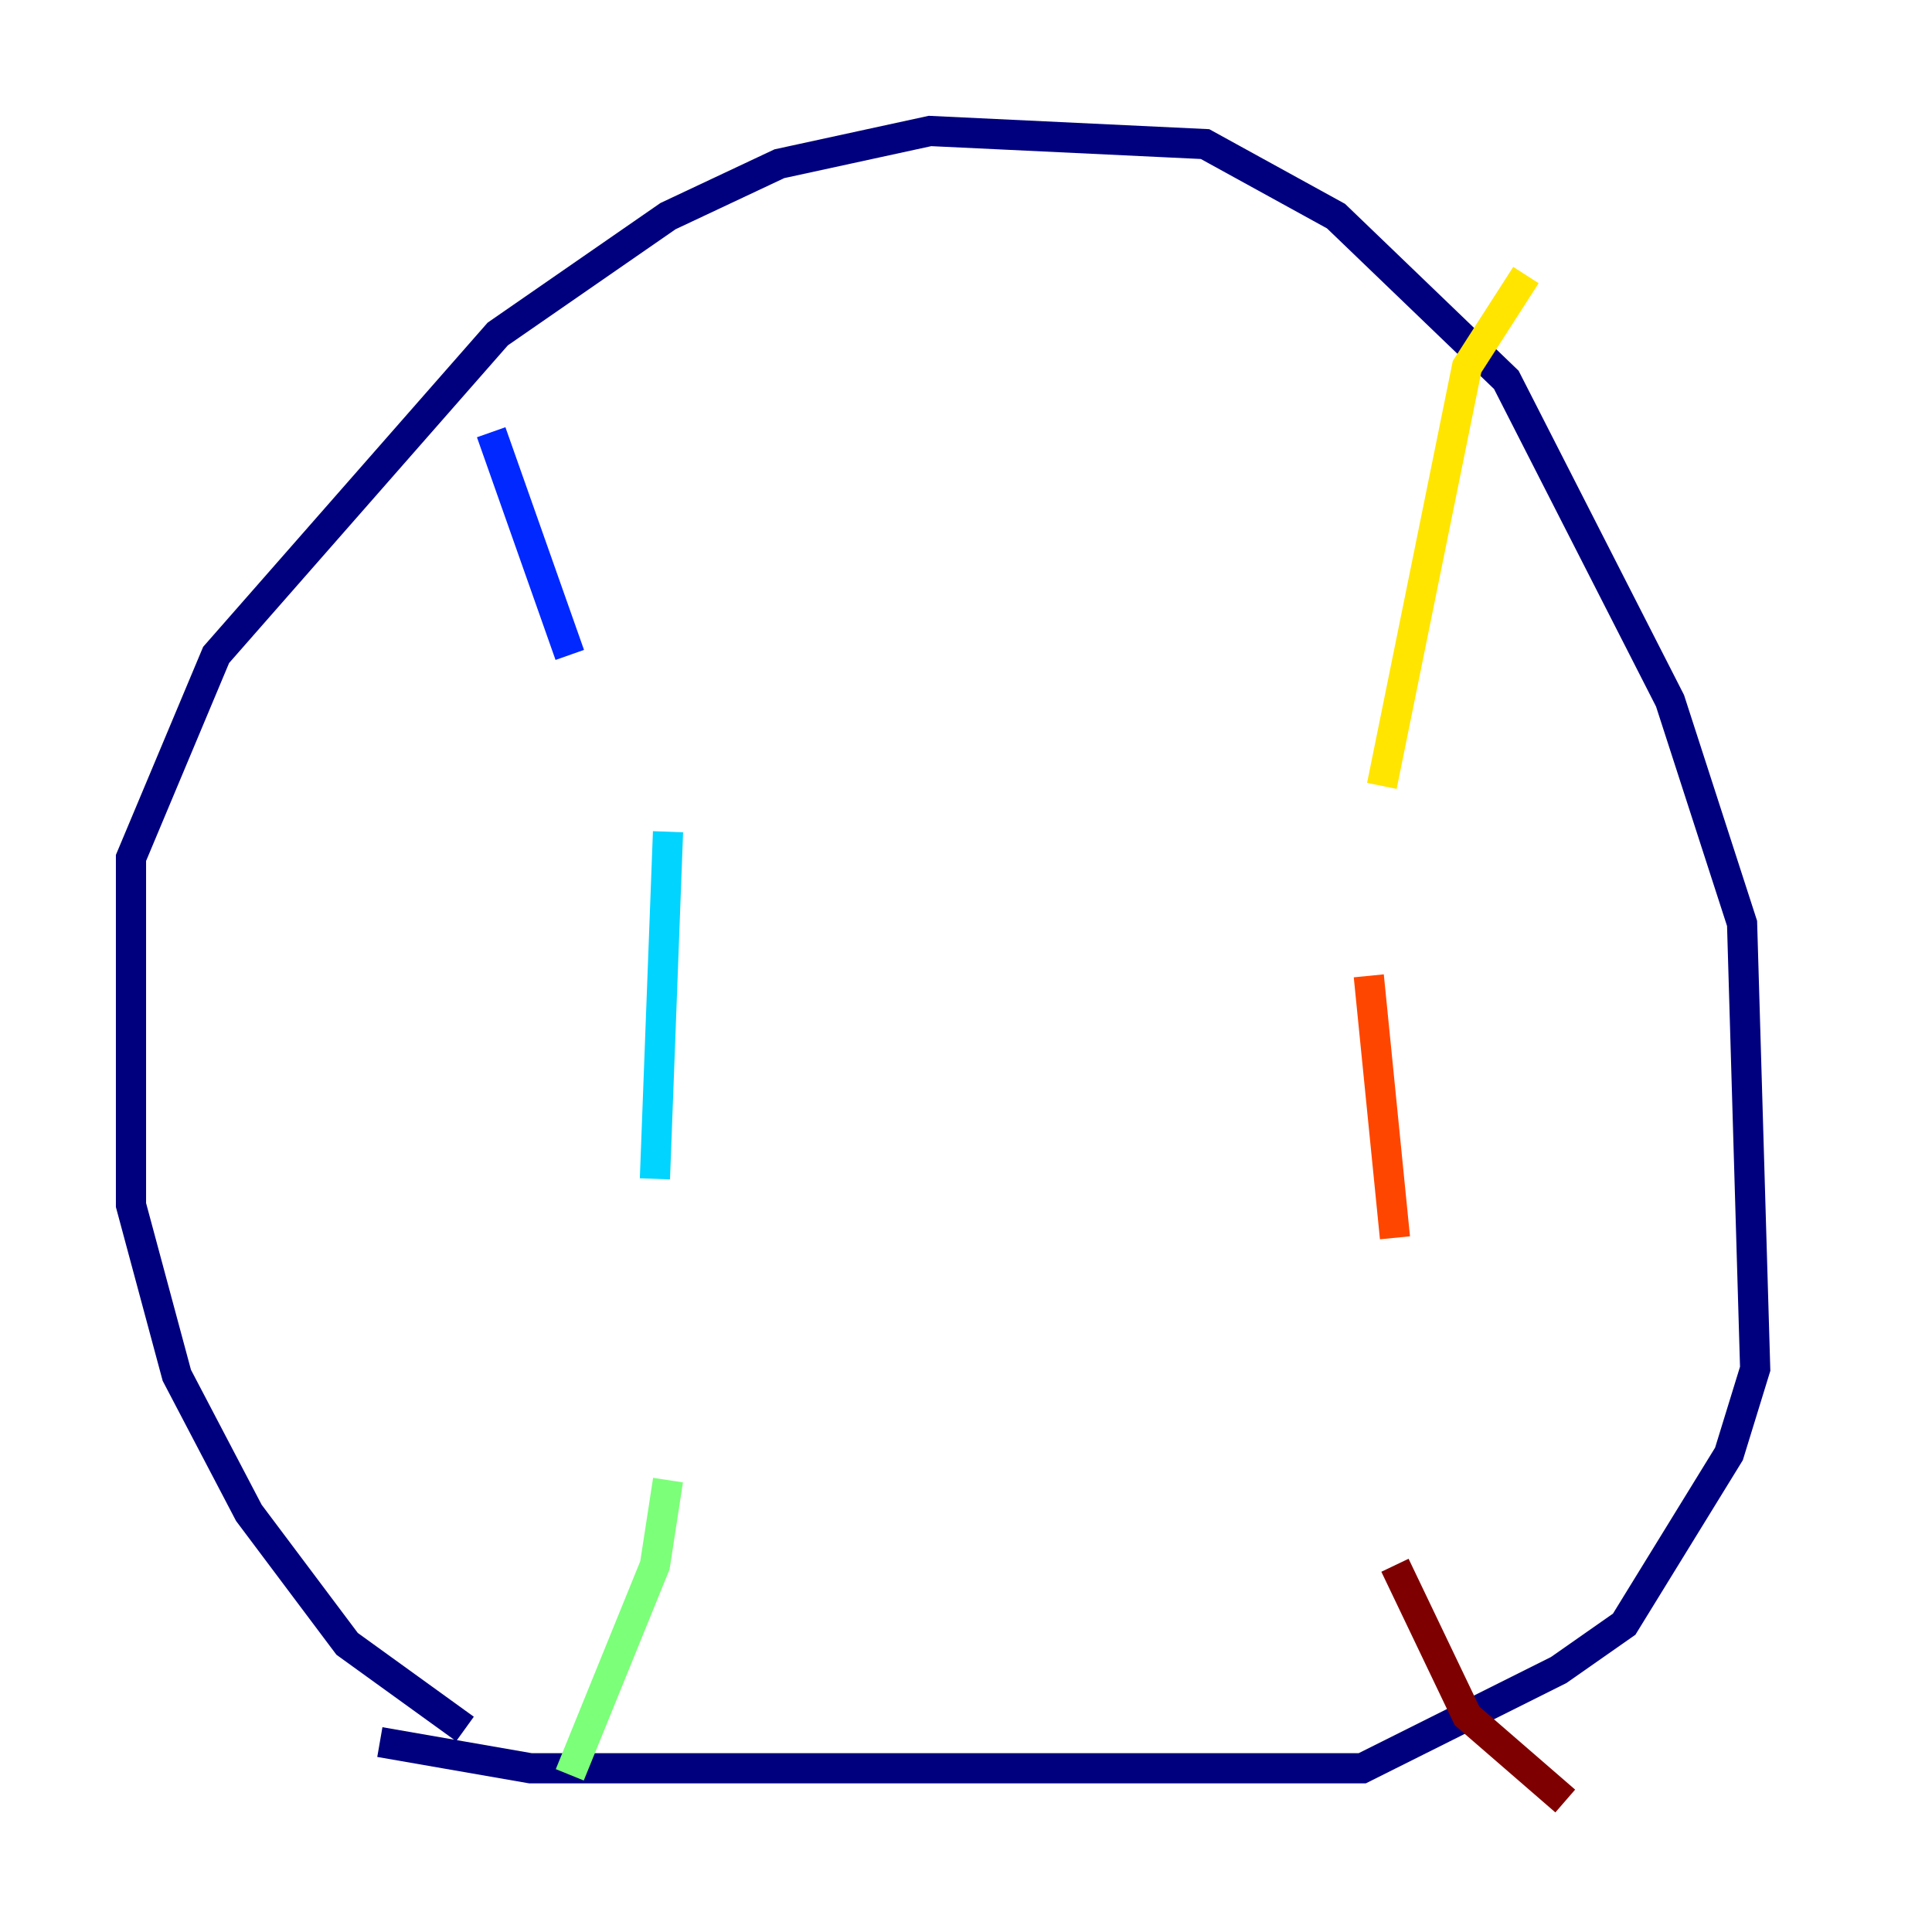 <?xml version="1.0" encoding="utf-8" ?>
<svg baseProfile="tiny" height="128" version="1.2" viewBox="0,0,128,128" width="128" xmlns="http://www.w3.org/2000/svg" xmlns:ev="http://www.w3.org/2001/xml-events" xmlns:xlink="http://www.w3.org/1999/xlink"><defs /><polyline fill="none" points="30.807,114.549 22.997,108.909 16.488,100.231 11.715,91.119 8.678,79.837 8.678,56.841 14.319,43.39 32.976,22.129 44.258,14.319 51.634,10.848 61.614,8.678 79.837,9.546 88.515,14.319 99.797,25.166 110.644,46.427 115.417,61.18 116.285,90.685 114.549,96.325 107.607,107.607 103.268,110.644 90.251,117.153 35.146,117.153 25.166,115.417" stroke="#00007f" stroke-width="2" /><polyline fill="none" points="32.542,28.637 37.749,43.39" stroke="#0028ff" stroke-width="2" /><polyline fill="none" points="44.258,55.105 43.39,78.102" stroke="#00d4ff" stroke-width="2" /><polyline fill="none" points="44.258,98.061 43.39,103.702 37.749,117.586" stroke="#7cff79" stroke-width="2" /><polyline fill="none" points="101.098,18.224 97.193,24.298 91.552,52.068" stroke="#ffe500" stroke-width="2" /><polyline fill="none" points="90.685,64.651 92.42,82.007" stroke="#ff4600" stroke-width="2" /><polyline fill="none" points="92.42,103.702 97.193,113.681 103.702,119.322" stroke="#7f0000" stroke-width="2" /></svg>